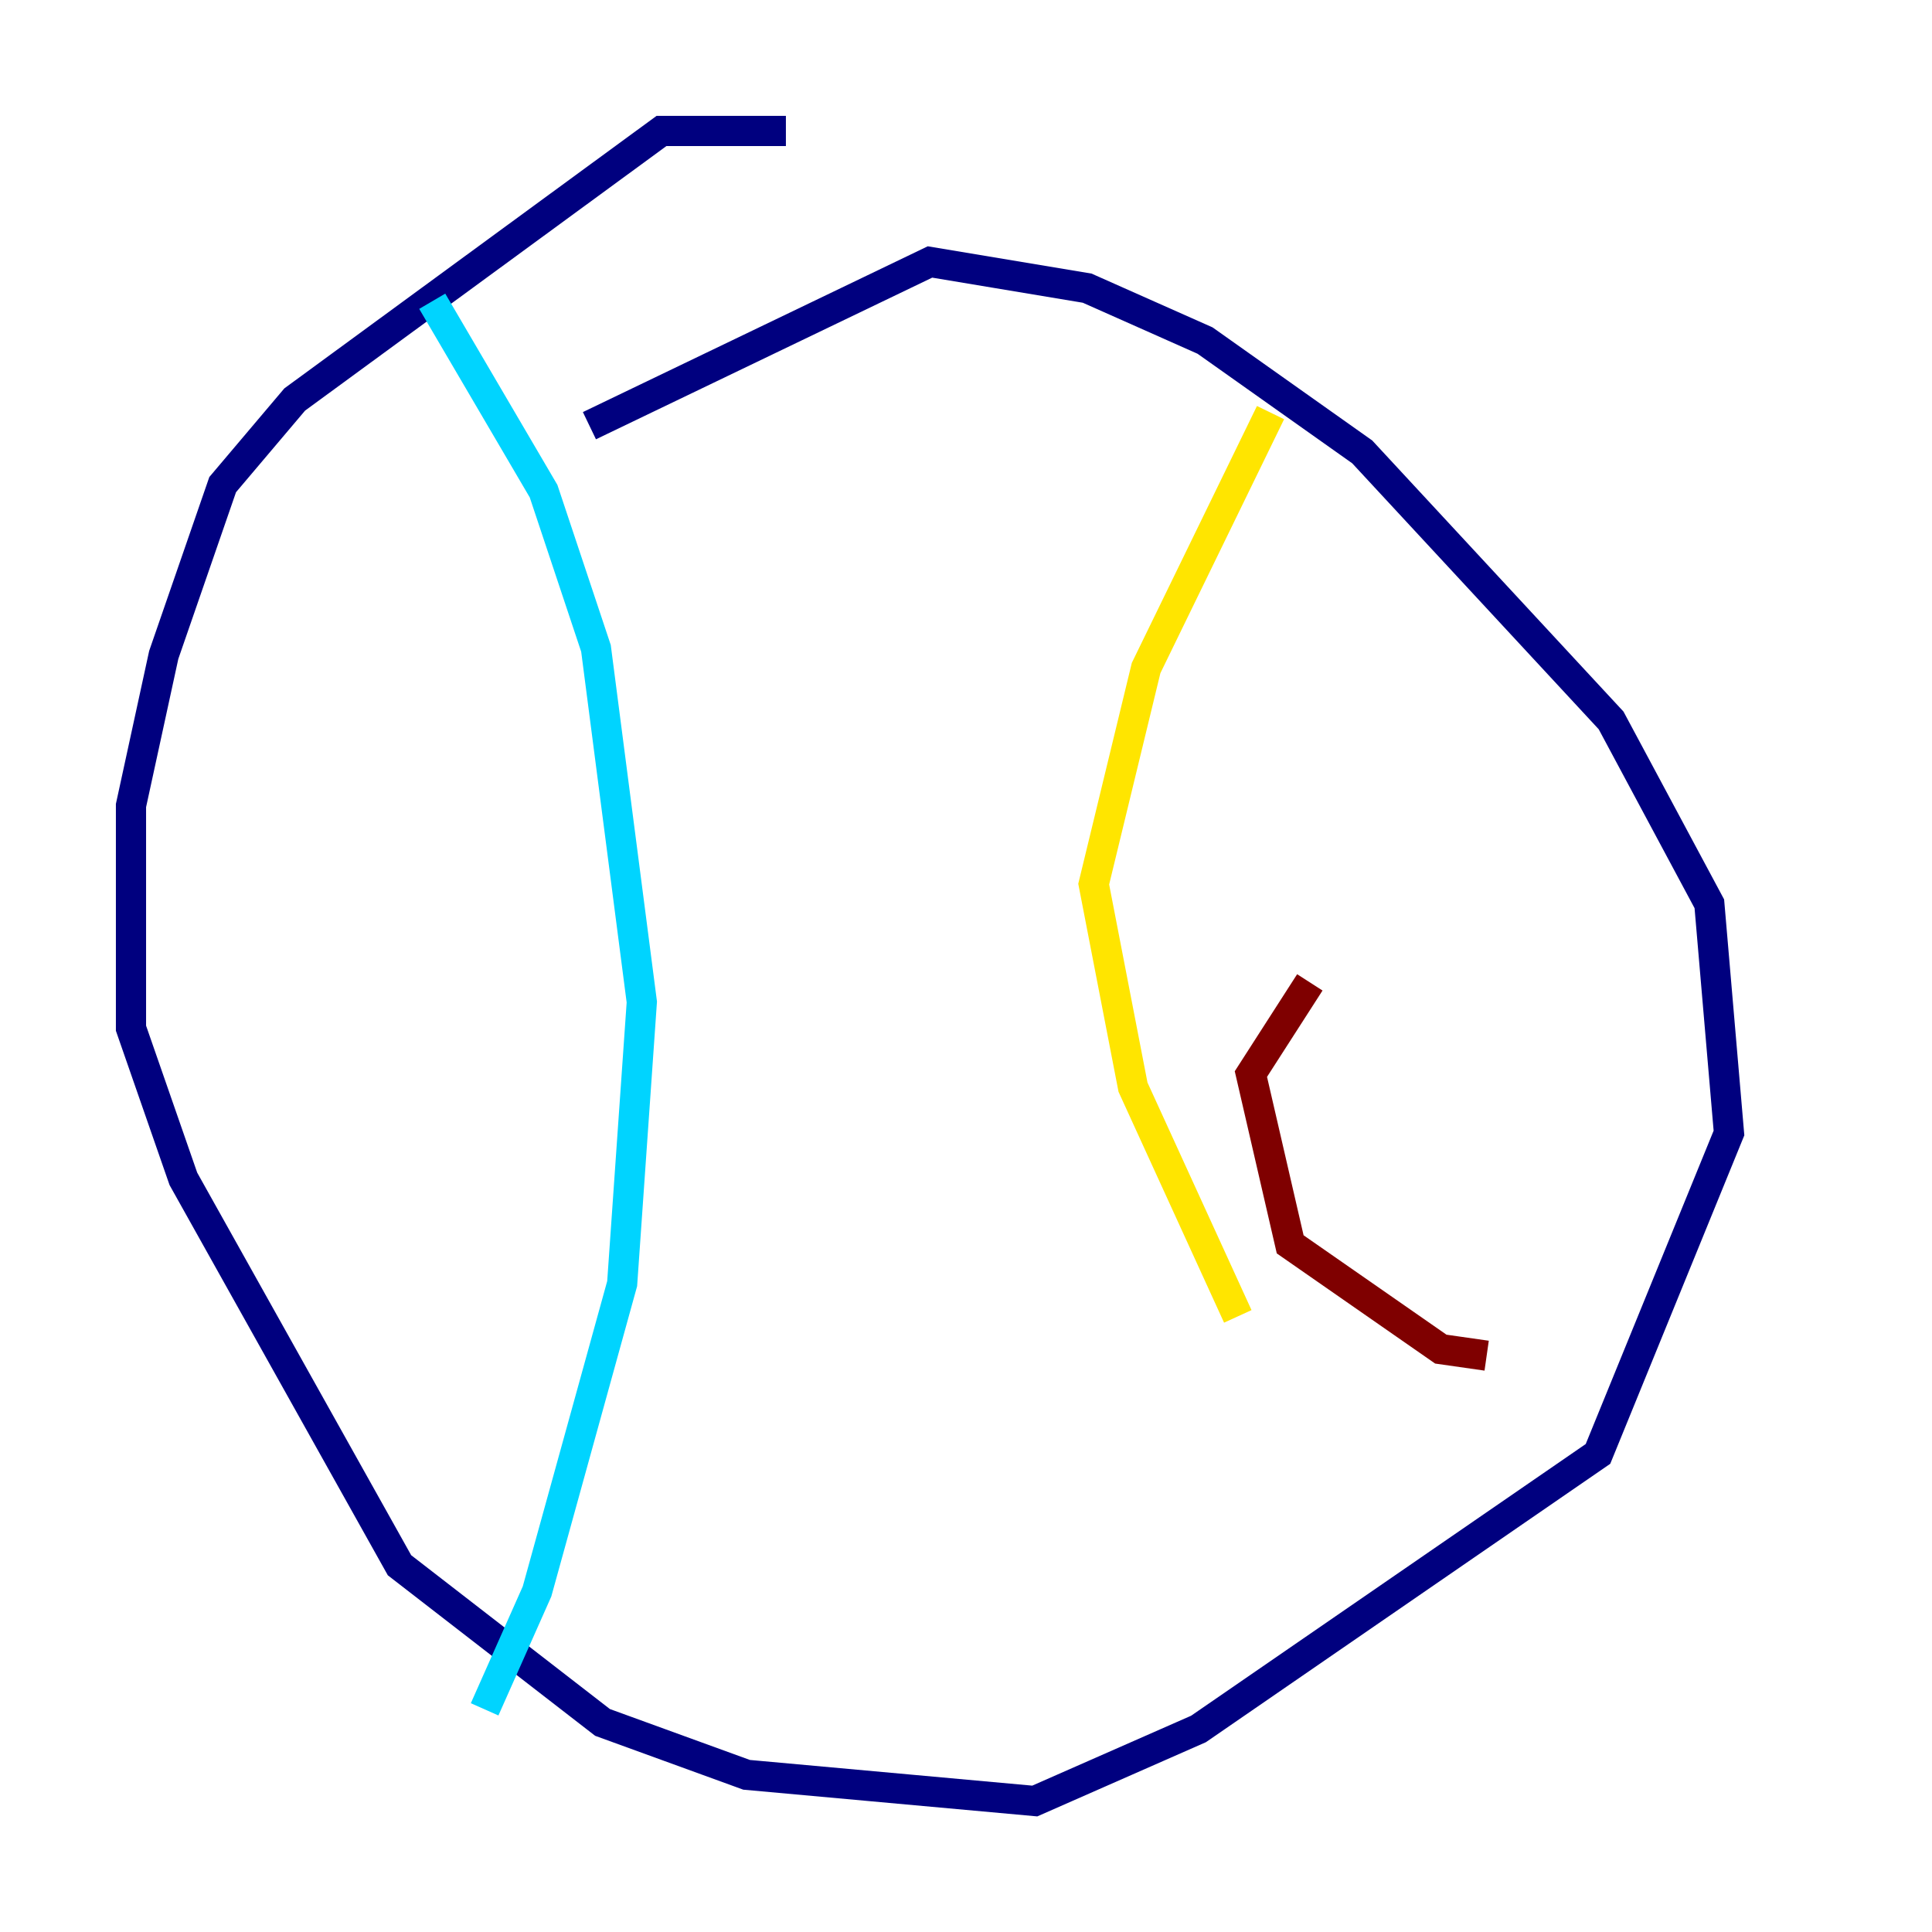 <?xml version="1.0" encoding="utf-8" ?>
<svg baseProfile="tiny" height="128" version="1.2" viewBox="0,0,128,128" width="128" xmlns="http://www.w3.org/2000/svg" xmlns:ev="http://www.w3.org/2001/xml-events" xmlns:xlink="http://www.w3.org/1999/xlink"><defs /><polyline fill="none" points="52.068,8.678 43.824,8.678 19.525,26.468 14.752,32.108 10.848,43.39 8.678,53.37 8.678,68.122 12.149,78.102 26.468,103.702 39.919,114.115 49.464,117.586 68.556,119.322 79.403,114.549 105.871,96.325 114.549,75.064 113.248,59.878 106.739,47.729 90.251,29.939 79.837,22.563 72.027,19.091 61.614,17.356 39.051,28.203" stroke="#00007f" stroke-width="2" /><polyline fill="none" points="28.637,19.959 36.014,32.542 39.485,42.956 42.522,66.386 41.22,85.044 35.58,105.437 32.108,113.248" stroke="#00d4ff" stroke-width="2" /><polyline fill="none" points="84.176,27.336 75.932,44.258 72.461,58.576 75.064,72.027 82.007,87.214" stroke="#ffe500" stroke-width="2" /><polyline fill="none" points="86.78,65.085 82.875,71.159 85.478,82.441 95.458,89.383 98.495,89.817" stroke="#7f0000" stroke-width="2" /></svg>